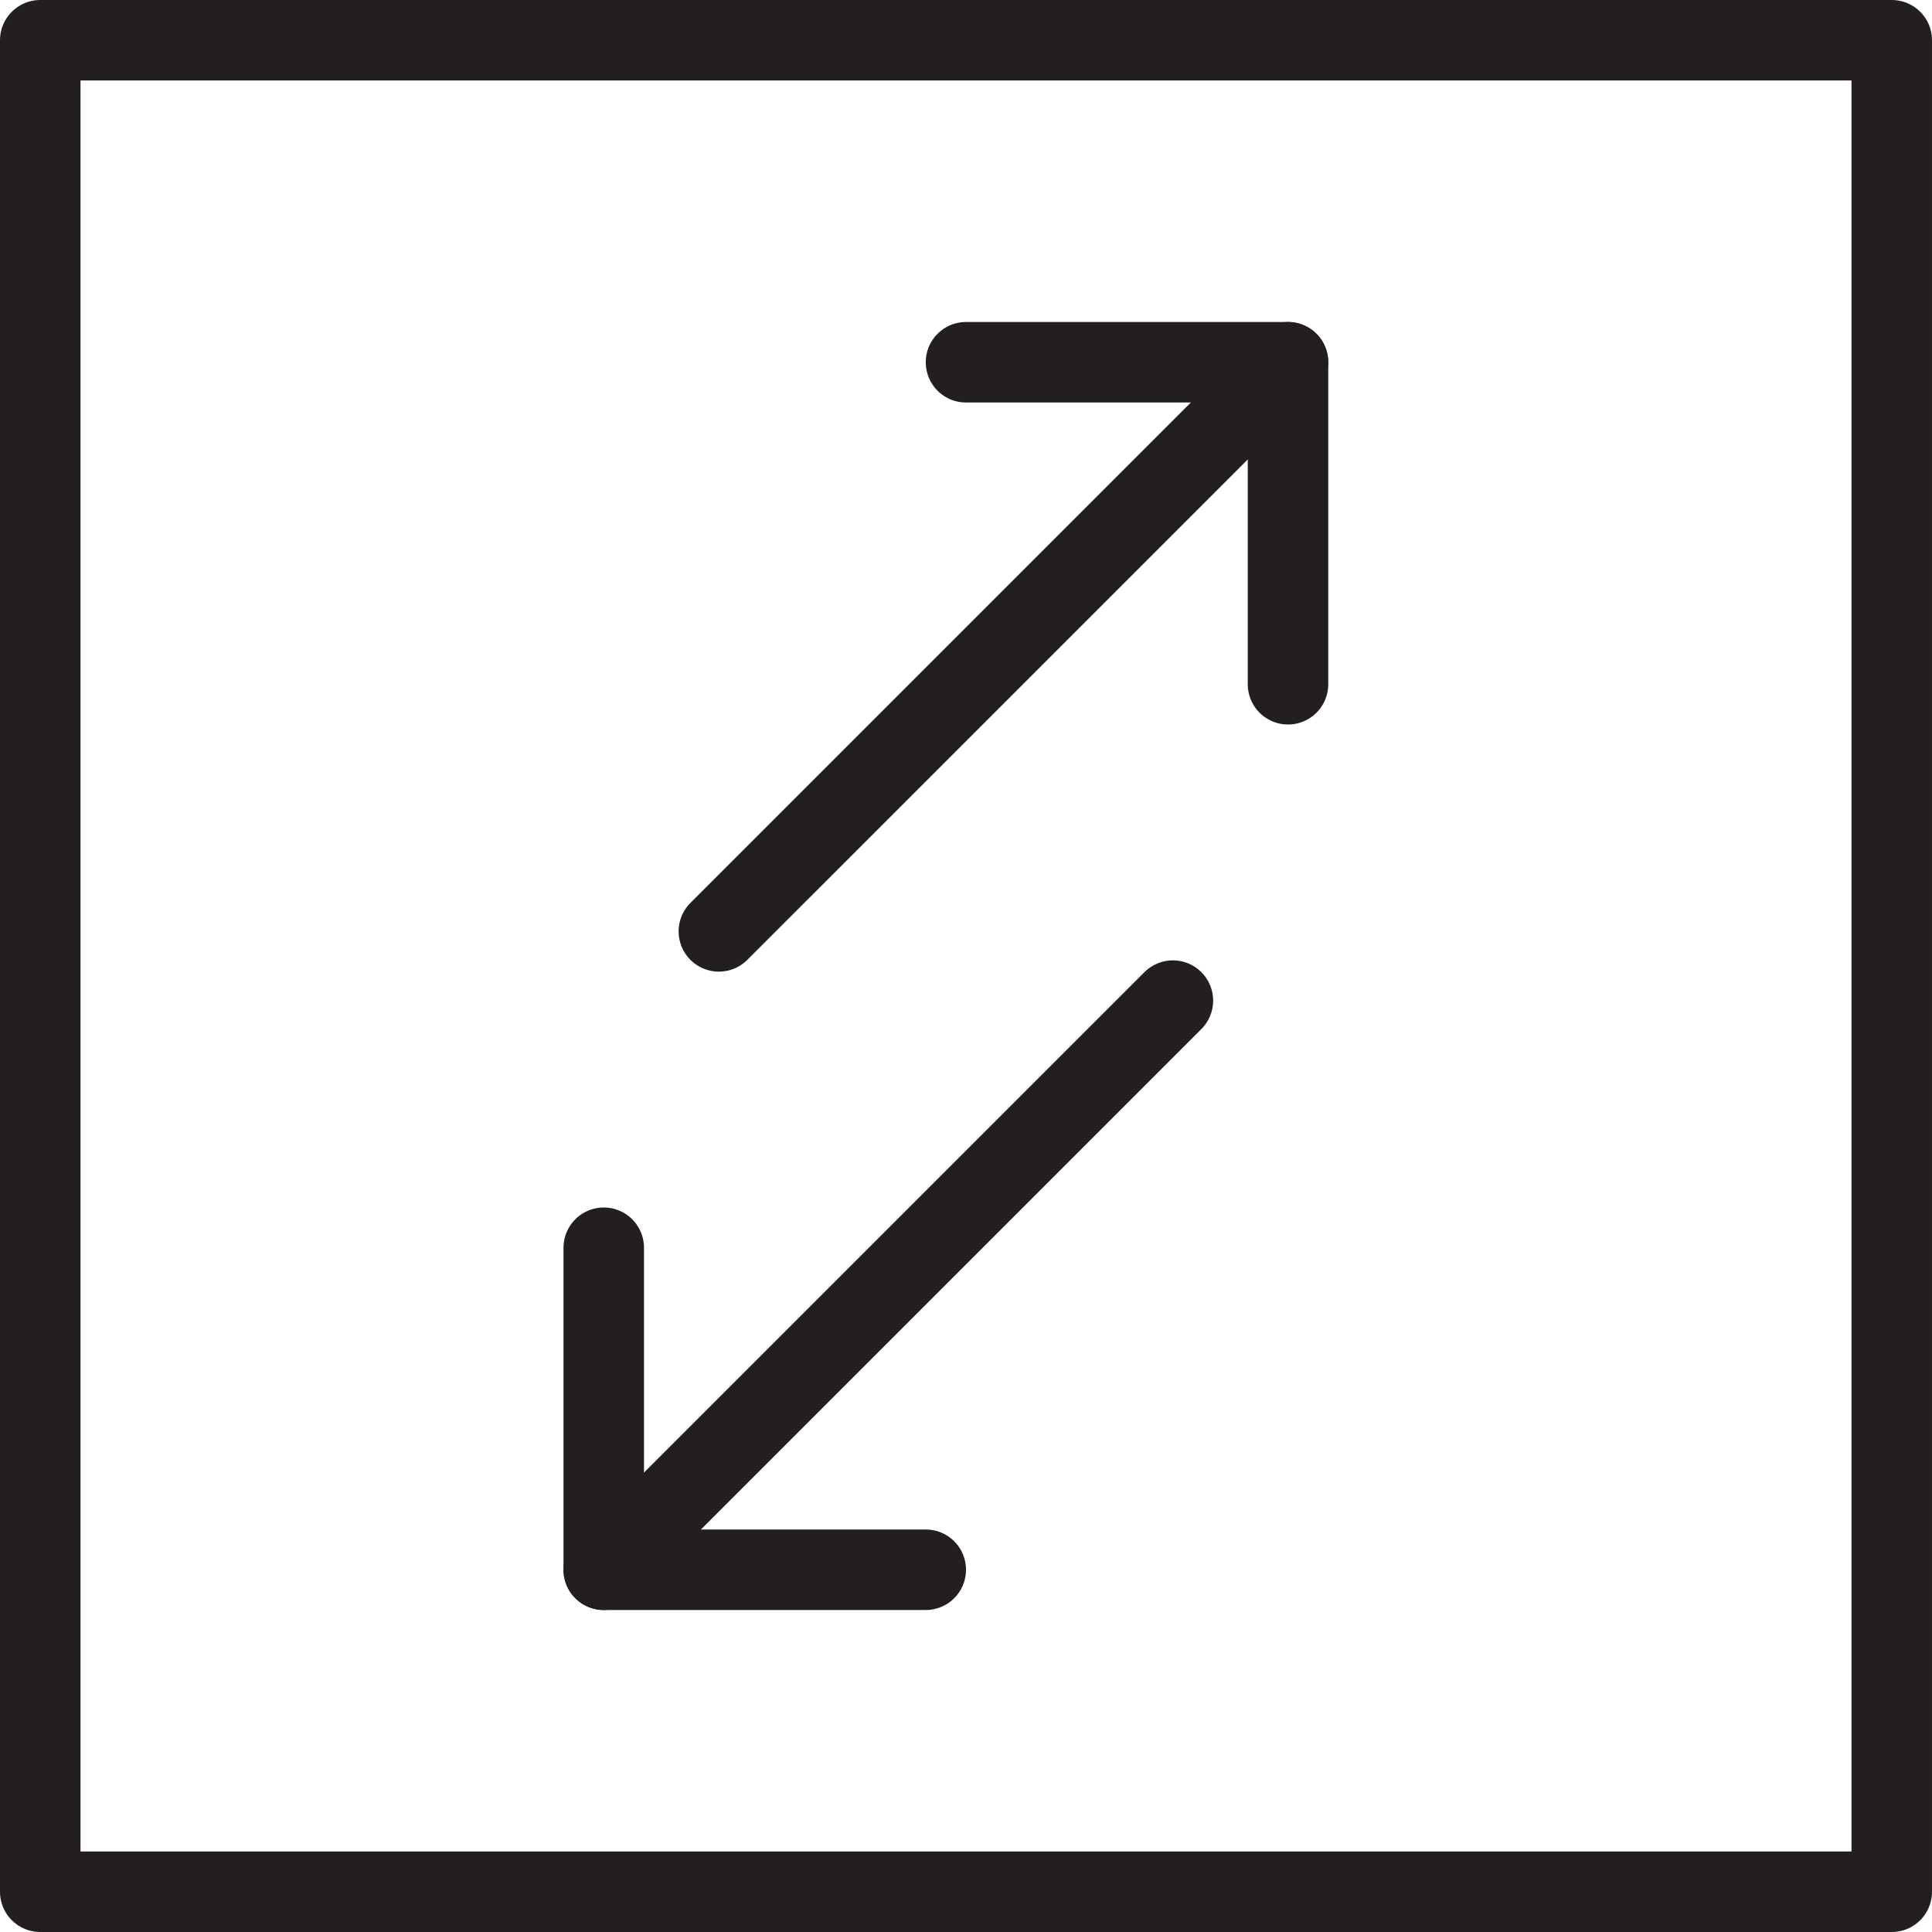 <svg version="1.1" viewBox="0 0 48 48" xmlns="http://www.w3.org/2000/svg" xmlns:xlink="http://www.w3.org/1999/xlink" overflow="hidden"><defs></defs><g id="icons"><line x1="32" y1="9" x2="17.86" y2="23.14" stroke="#231F20" stroke-width="2" stroke-linecap="round" stroke-linejoin="round" fill="none"/><line x1="29.14" y1="24.86" x2="15" y2="39" stroke="#231F20" stroke-width="2" stroke-linecap="round" stroke-linejoin="round" fill="none"/><path d=" M 32 17 L 32 9 L 24 9" stroke="#231F20" stroke-width="2" stroke-linecap="round" stroke-linejoin="round" fill="none"/><path d=" M 23 39 L 15 39 L 15 31" stroke="#231F20" stroke-width="2" stroke-linecap="round" stroke-linejoin="round" fill="none"/><rect x="1" y="1" width="46" height="46" stroke="#231F20" stroke-width="2" stroke-linecap="round" stroke-linejoin="round" fill="none"/></g></svg>